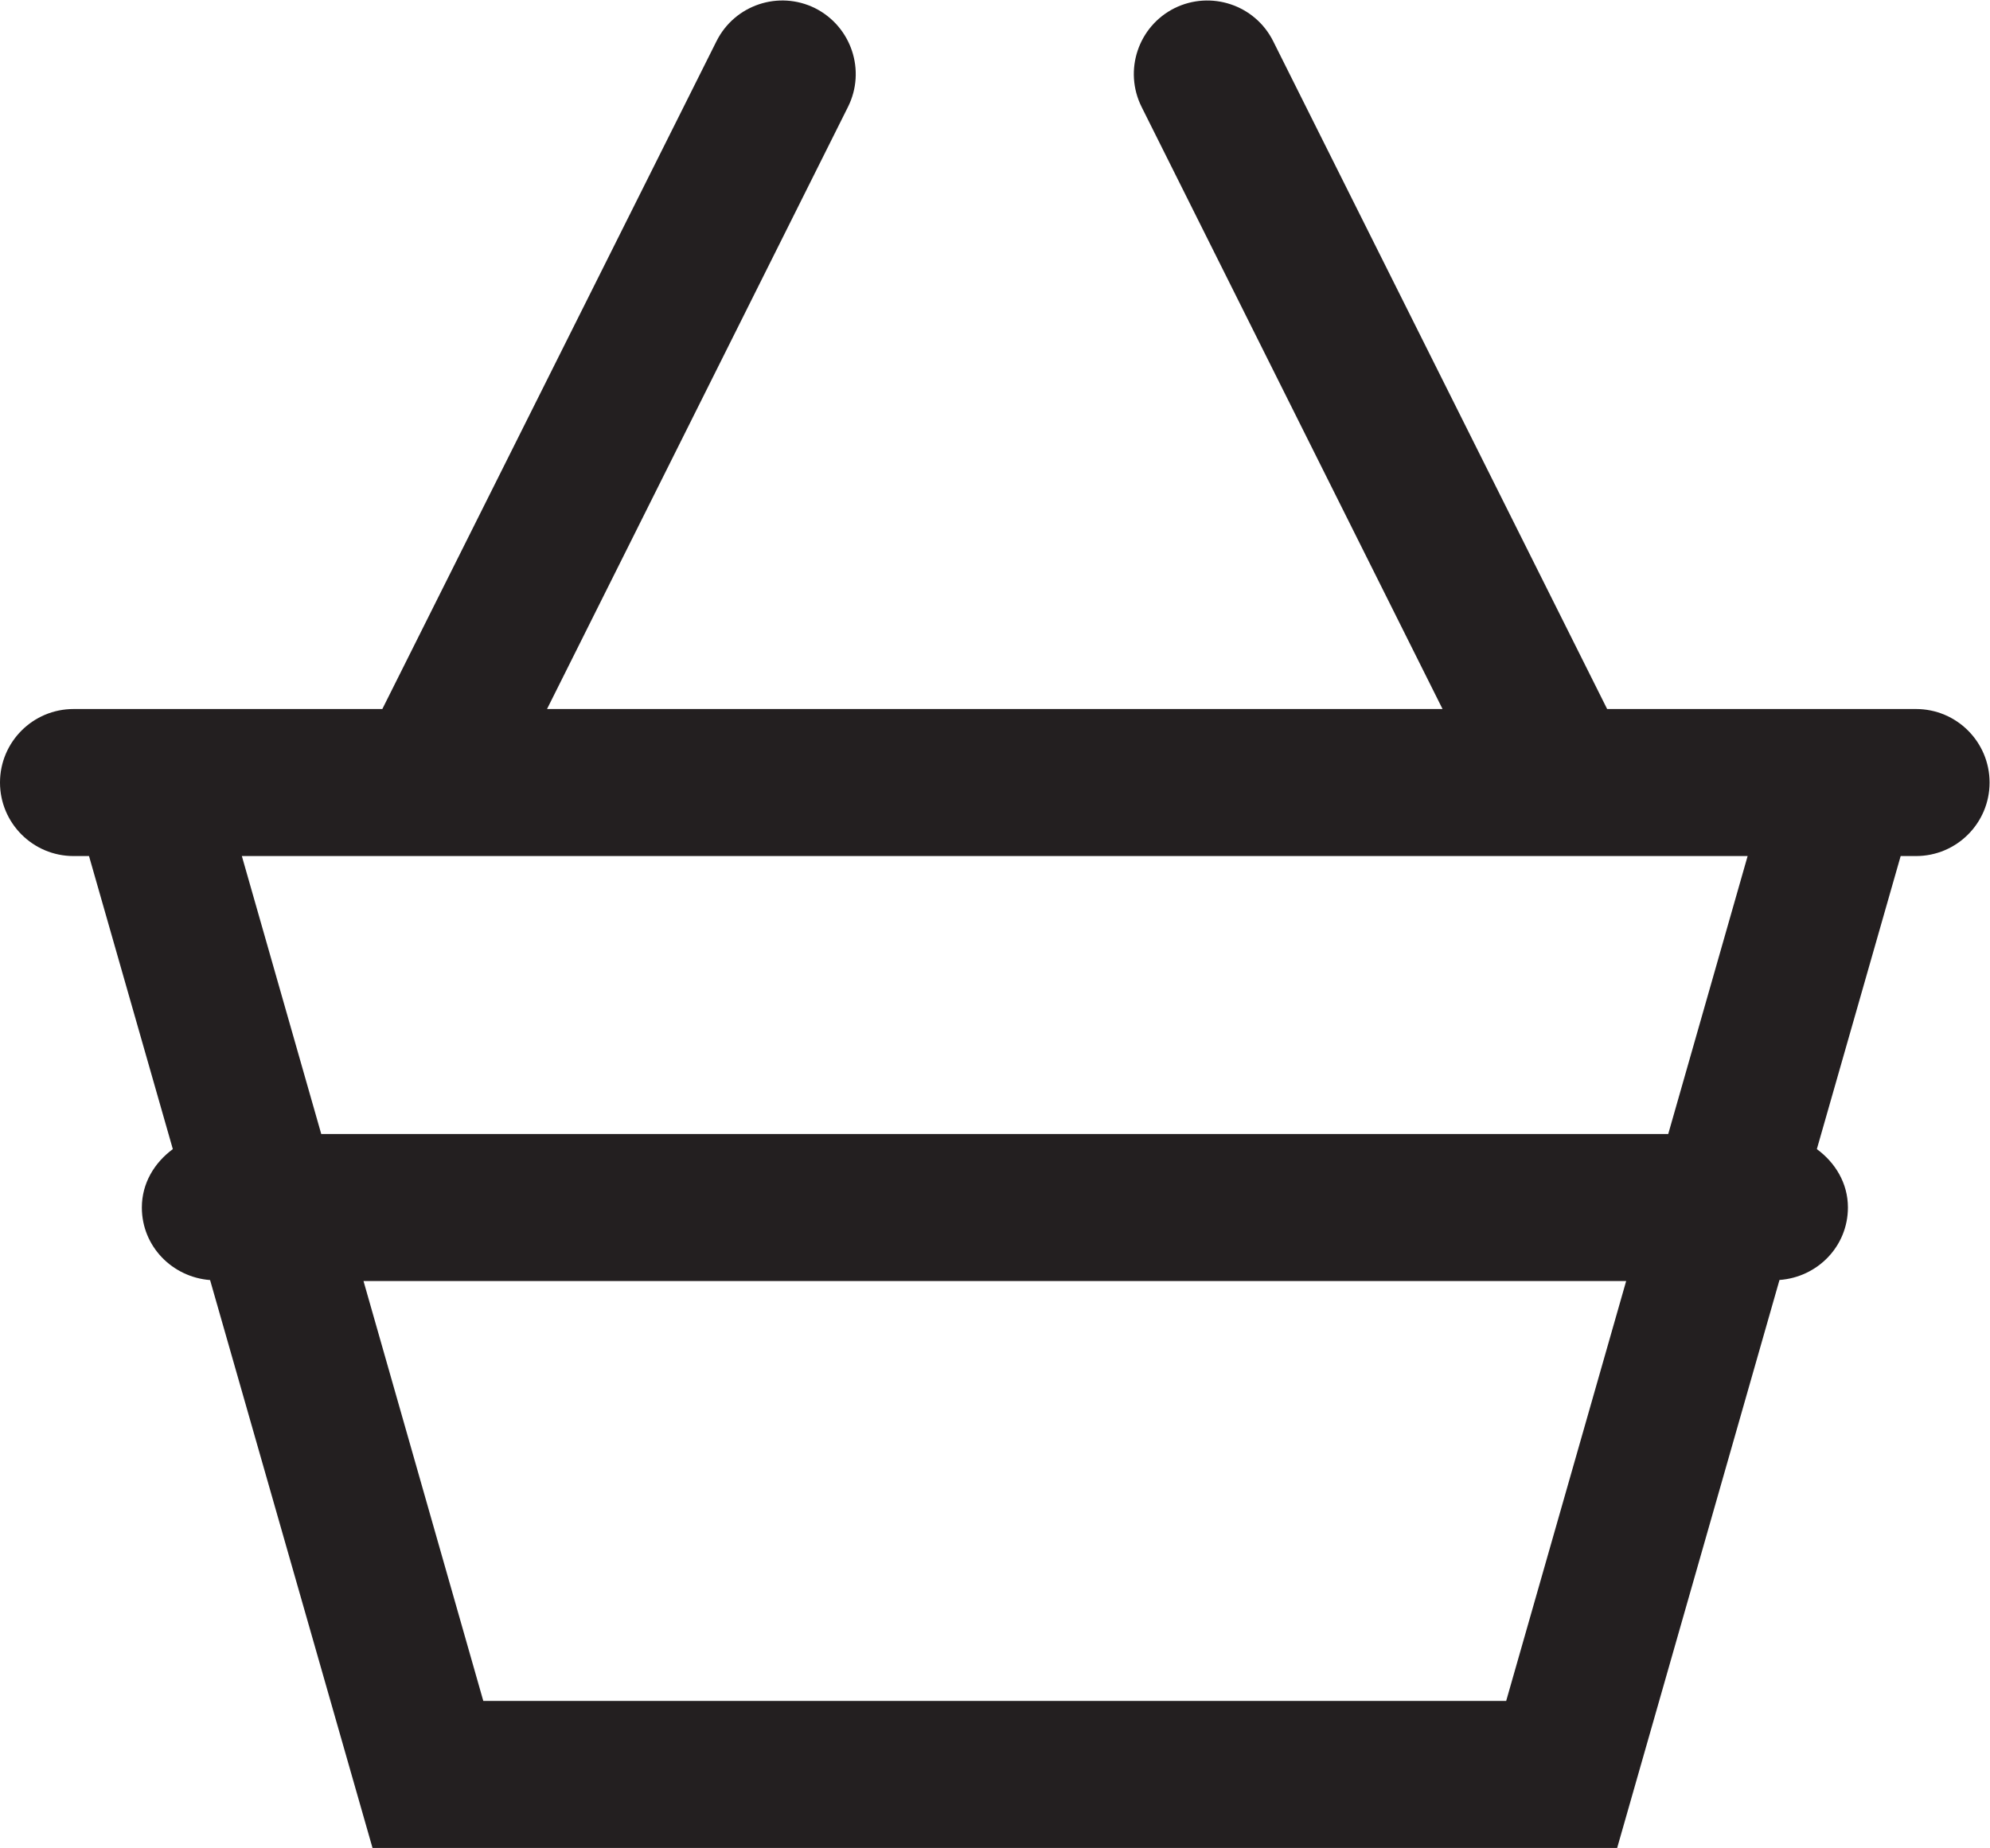 <svg xmlns="http://www.w3.org/2000/svg" viewBox="0 0 27.059 25.132" height="25.132" width="27.059"><defs><clipPath id="a"><path d="M0 18.85h20.294V0H0z"/></clipPath></defs><g clip-path="url(#a)" transform="matrix(1.333 0 0 -1.333 0 25.132)"><path d="M17.017 7.284H3.277l-.81 2.836h15.36zM15.364 1.5H4.93L3.708 5.784h12.88zm4.18 10.12h-3.15l-3.407 6.814c-.185.37-.635.52-1.007.336-.37-.186-.52-.636-.335-1.007l3.07-6.143H5.58l3.07 6.143c.185.37.035.82-.335 1.007-.37.184-.82.035-1.006-.336L3.9 11.62H.75c-.414 0-.75-.336-.75-.75s.336-.75.75-.75h.158l.855-2.99c-.187-.138-.316-.347-.316-.596 0-.396.31-.71.696-.74L3.8 0h12.696l1.656 5.795c.388.028.698.343.698.74 0 .248-.13.458-.317.595l.855 2.99h.157c.414 0 .75.336.75.75s-.336.75-.75.75" fill="#231f20"/></g></svg>